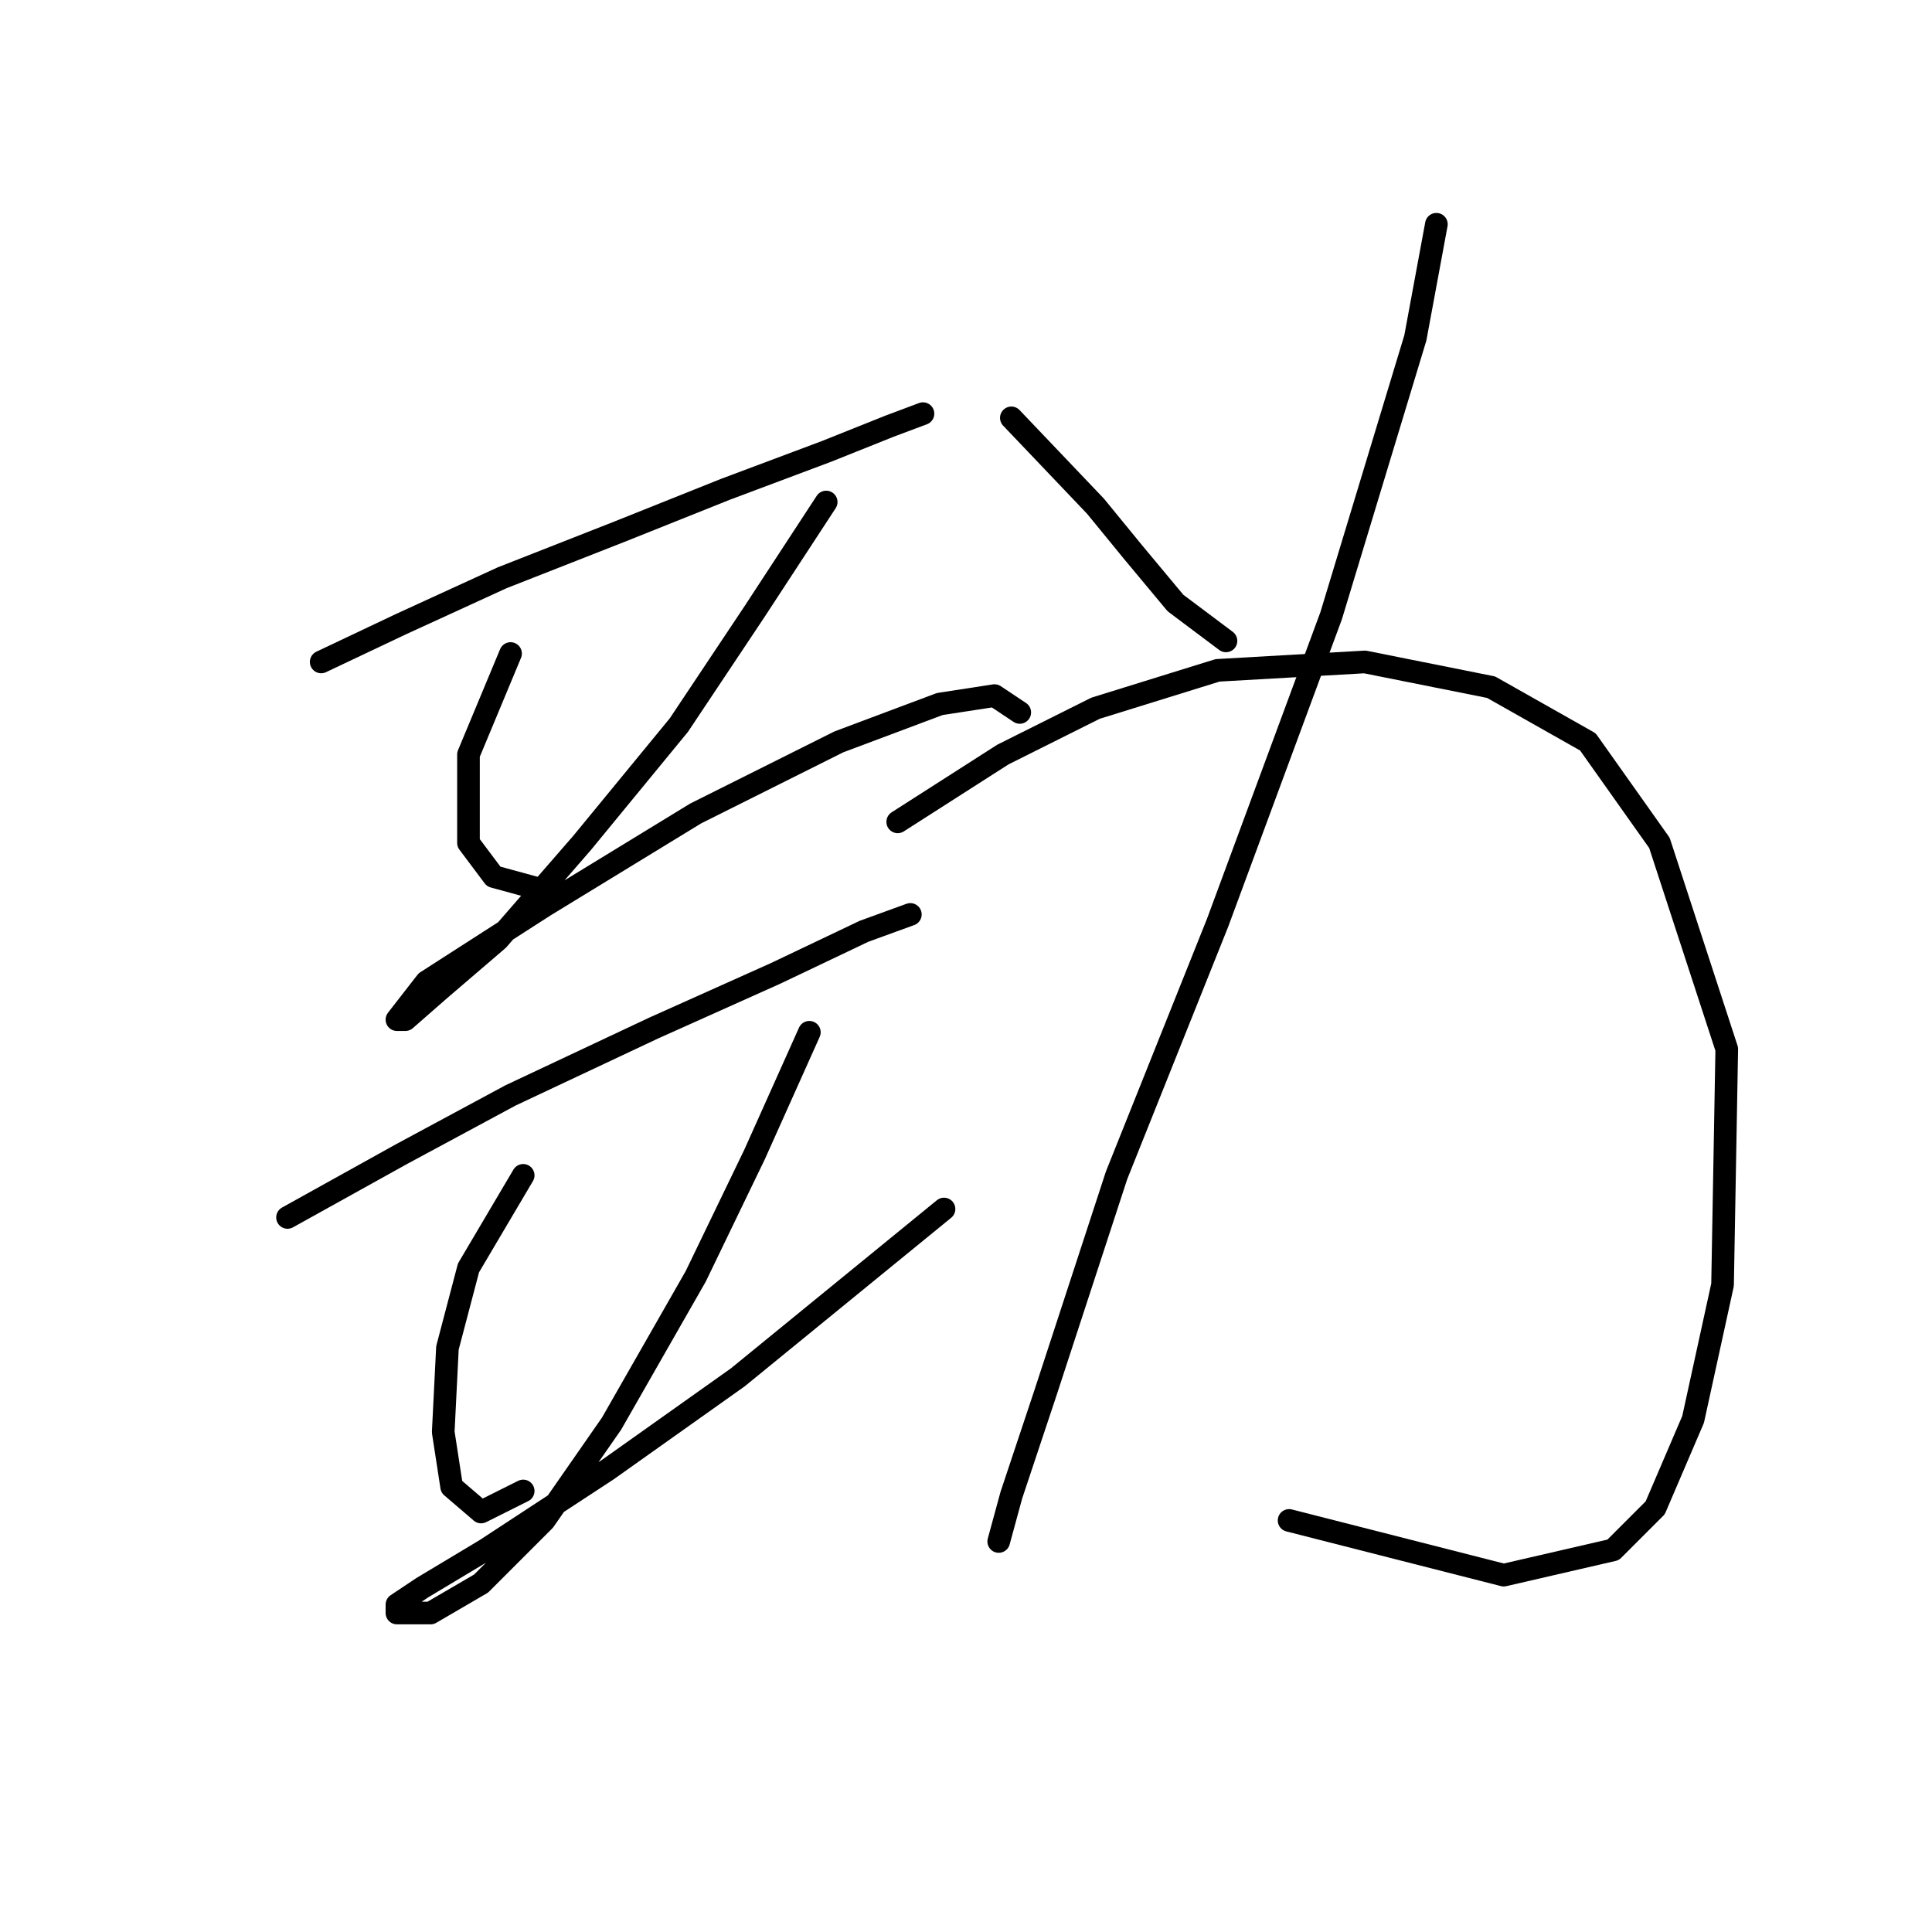 <?xml version="1.0" standalone="no"?>
    <svg width="256" height="256" xmlns="http://www.w3.org/2000/svg" version="1.1">
    <polyline stroke="black" stroke-width="3" stroke-linecap="round" fill="transparent" stroke-linejoin="round" points="42.559 87.71 53.154 82.691 66.537 76.558 82.15 70.424 96.091 64.847 109.474 59.829 117.838 56.483 122.299 54.81 122.299 54.81 " />
        <polyline stroke="black" stroke-width="3" stroke-linecap="round" fill="transparent" stroke-linejoin="round" points="67.652 86.595 62.076 99.978 62.076 106.111 62.076 111.688 65.422 116.149 71.556 117.821 71.556 117.821 " />
        <polyline stroke="black" stroke-width="3" stroke-linecap="round" fill="transparent" stroke-linejoin="round" points="109.474 66.52 99.994 81.018 89.957 96.074 77.132 111.688 65.979 124.513 58.173 131.204 53.712 135.108 52.597 135.108 56.5 130.089 72.113 120.052 92.188 107.784 111.147 98.305 124.53 93.286 131.779 92.171 135.124 94.401 135.124 94.401 " />
        <polyline stroke="black" stroke-width="3" stroke-linecap="round" fill="transparent" stroke-linejoin="round" points="38.098 161.316 53.154 152.952 67.652 145.145 86.611 136.223 102.782 128.974 114.492 123.398 120.626 121.167 120.626 121.167 " />
        <polyline stroke="black" stroke-width="3" stroke-linecap="round" fill="transparent" stroke-linejoin="round" points="69.325 155.74 62.076 168.007 59.288 178.602 58.73 189.754 59.846 197.004 63.749 200.349 69.325 197.561 69.325 197.561 " />
        <polyline stroke="black" stroke-width="3" stroke-linecap="round" fill="transparent" stroke-linejoin="round" points="107.243 136.781 99.994 152.952 92.188 169.123 81.035 188.639 72.113 201.465 63.749 209.829 57.058 213.732 52.597 213.732 52.597 212.617 55.942 210.386 64.307 205.368 80.478 194.773 97.764 182.505 125.087 160.201 125.087 160.201 " />
        <polyline stroke="black" stroke-width="3" stroke-linecap="round" fill="transparent" stroke-linejoin="round" points="134.009 55.368 145.162 67.078 150.18 73.212 155.756 79.903 162.448 84.922 162.448 84.922 " />
        <polyline stroke="black" stroke-width="3" stroke-linecap="round" fill="transparent" stroke-linejoin="round" points="190.329 29.717 187.541 44.773 176.388 81.576 161.333 122.282 147.95 155.74 138.47 184.736 134.009 198.119 132.336 204.253 132.336 204.253 " />
        <polyline stroke="black" stroke-width="3" stroke-linecap="round" fill="transparent" stroke-linejoin="round" points="118.953 108.9 132.894 99.978 145.162 93.844 161.333 88.825 180.849 87.71 197.578 91.056 210.403 98.305 219.883 111.688 228.805 139.011 228.247 170.238 224.344 188.082 219.325 199.792 213.749 205.368 199.251 208.714 170.812 201.465 170.812 201.465 " />
        </svg>